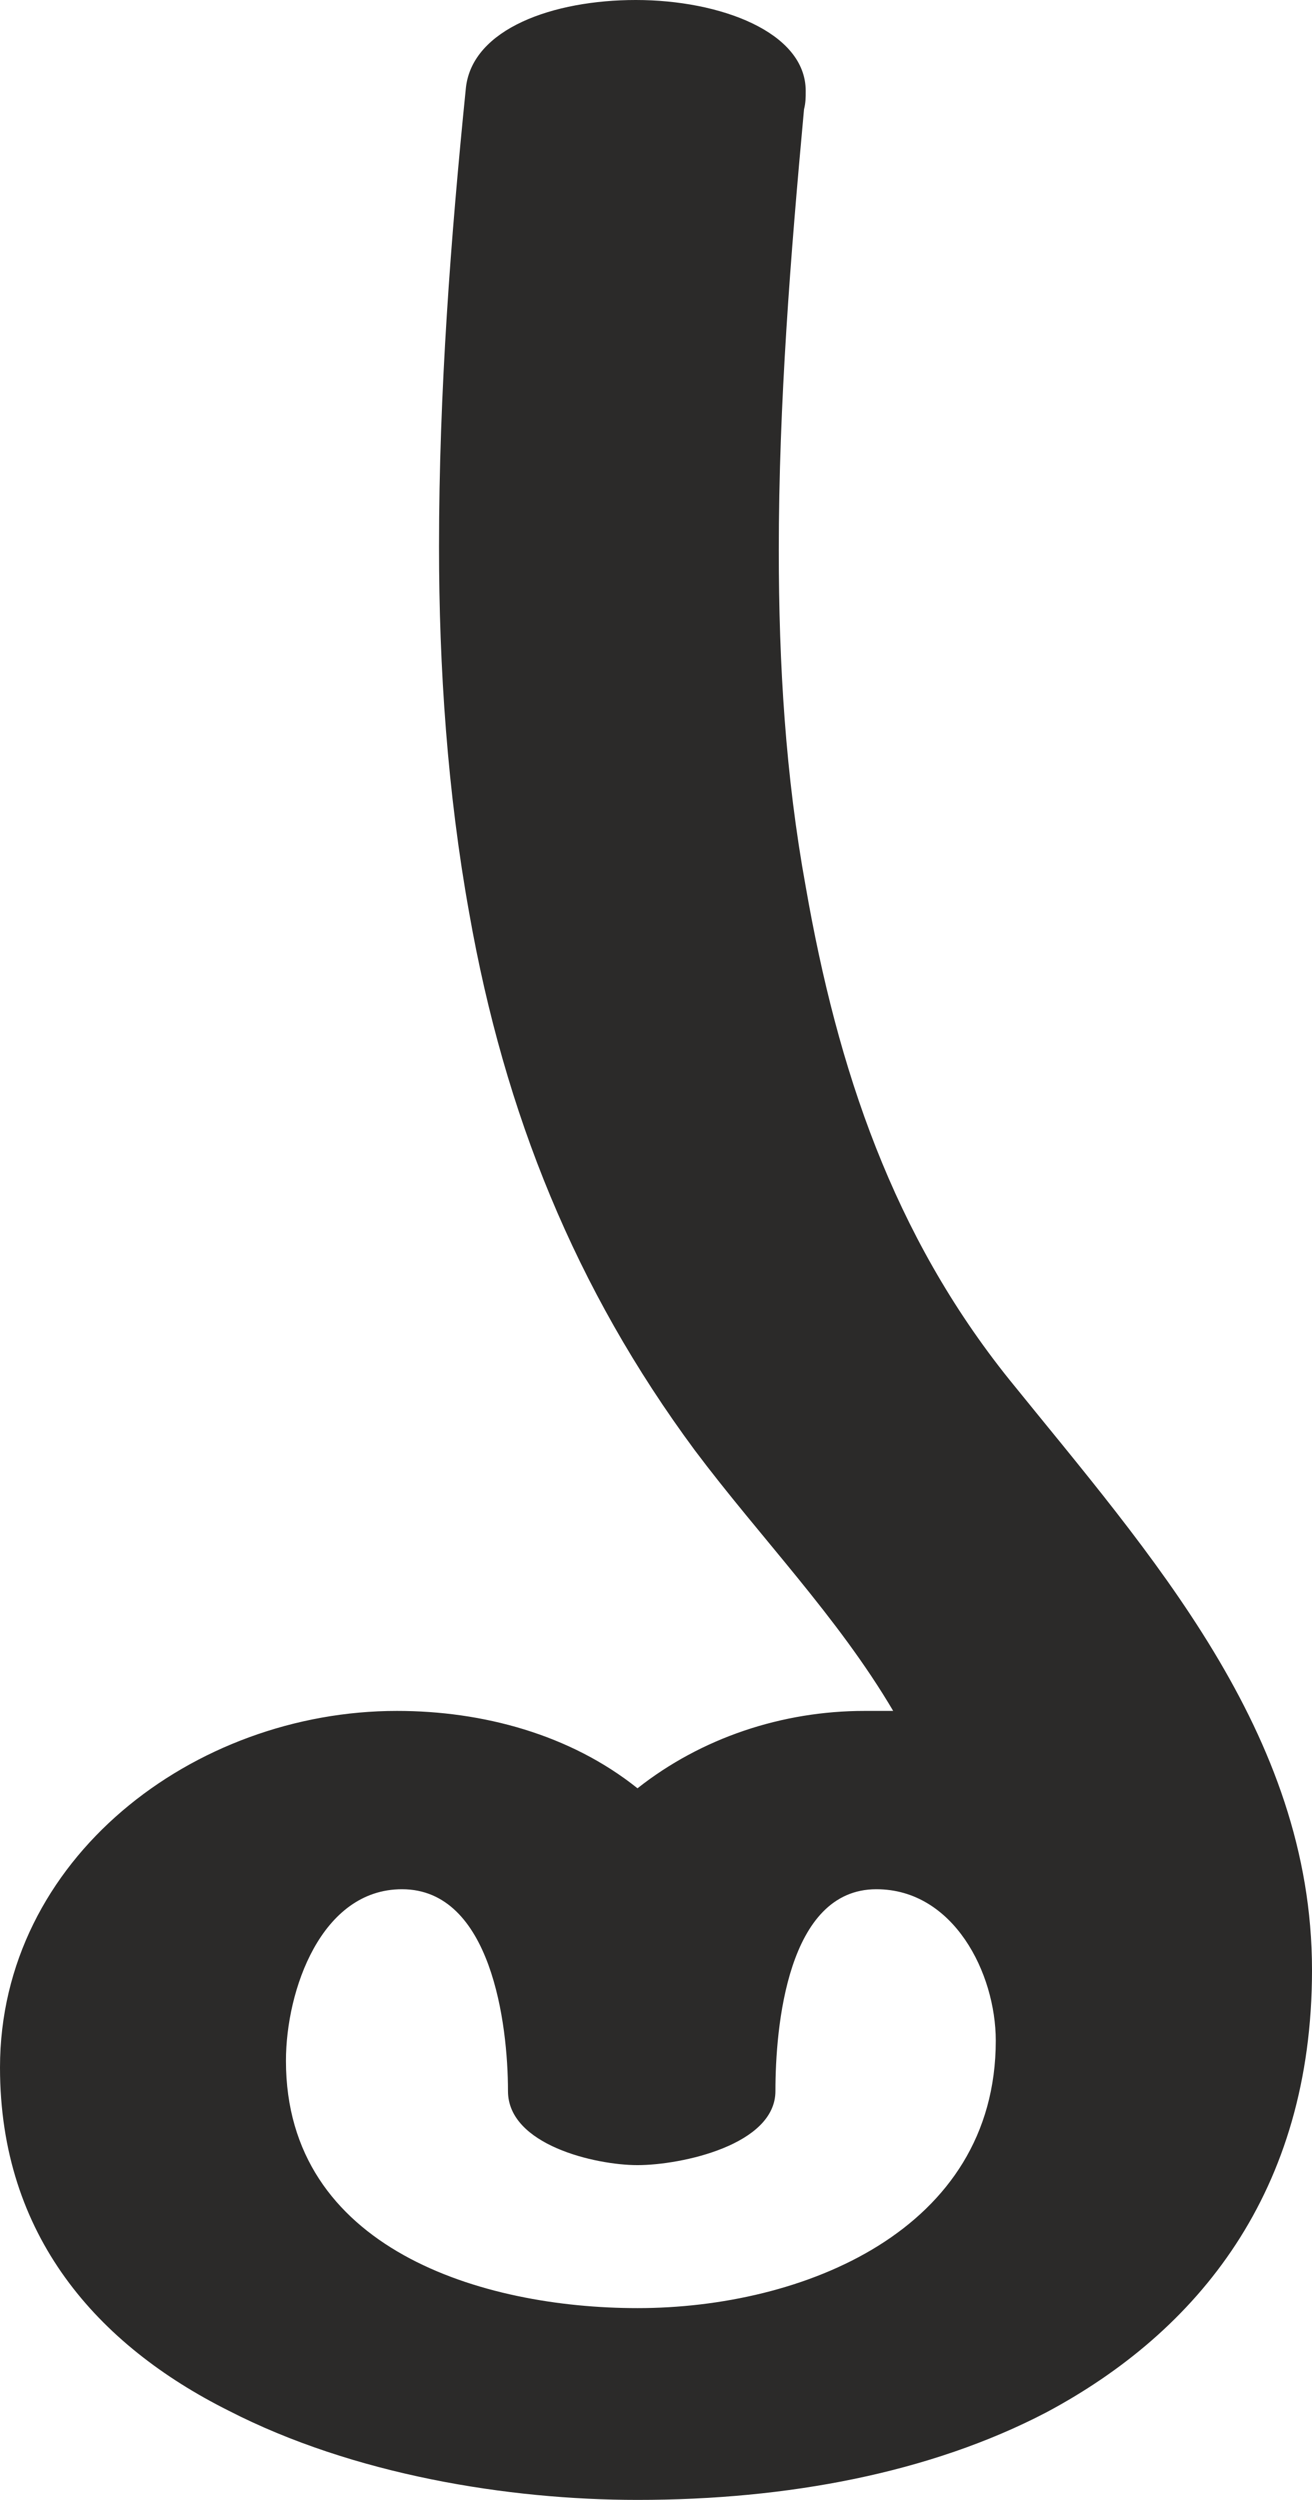 <?xml version="1.0" encoding="UTF-8"?>
<!DOCTYPE svg PUBLIC "-//W3C//DTD SVG 1.1//EN" "http://www.w3.org/Graphics/SVG/1.1/DTD/svg11.dtd">
<!-- Creator: CorelDRAW X8 -->
<svg xmlns="http://www.w3.org/2000/svg" xml:space="preserve" width="780px" height="1486px" version="1.1" style="shape-rendering:geometricPrecision; text-rendering:geometricPrecision; image-rendering:optimizeQuality; fill-rule:evenodd; clip-rule:evenodd"
viewBox="0 0 780 1486"
 xmlns:xlink="http://www.w3.org/1999/xlink">
 <defs>
  <style type="text/css">
   <![CDATA[
    .fil0 {fill:#2B2A29;fill-rule:nonzero}
   ]]>
  </style>
 </defs>
 <g id="Layer_x0020_1">
  <path class="fil0" d="M379 1372c-92,0 -209,-35 -209,-147 0,-42 21,-102 69,-102 53,0 63,80 63,120 0,32 52,44 77,44 26,0 82,-12 82,-44 0,-38 7,-120 60,-120 46,0 71,50 71,90 0,113 -115,159 -213,159zm401 -201c0,-141 -96,-247 -180,-351 -69,-86 -102,-184 -121,-293 -12,-66 -16,-132 -16,-200 0,-87 7,-175 15,-262 1,-4 1,-7 1,-11 0,-35 -51,-54 -101,-54 -49,0 -97,17 -101,52 -9,89 -16,181 -16,273 0,72 5,146 18,218 21,119 63,223 134,319 39,52 85,99 118,155l-17 0c-49,0 -97,16 -135,46 -40,-32 -92,-46 -143,-46 -121,0 -236,88 -236,212 0,100 58,165 136,204 74,38 166,53 243,53 89,0 174,-16 243,-52 90,-48 158,-131 158,-263z"/>
 </g>
</svg>
